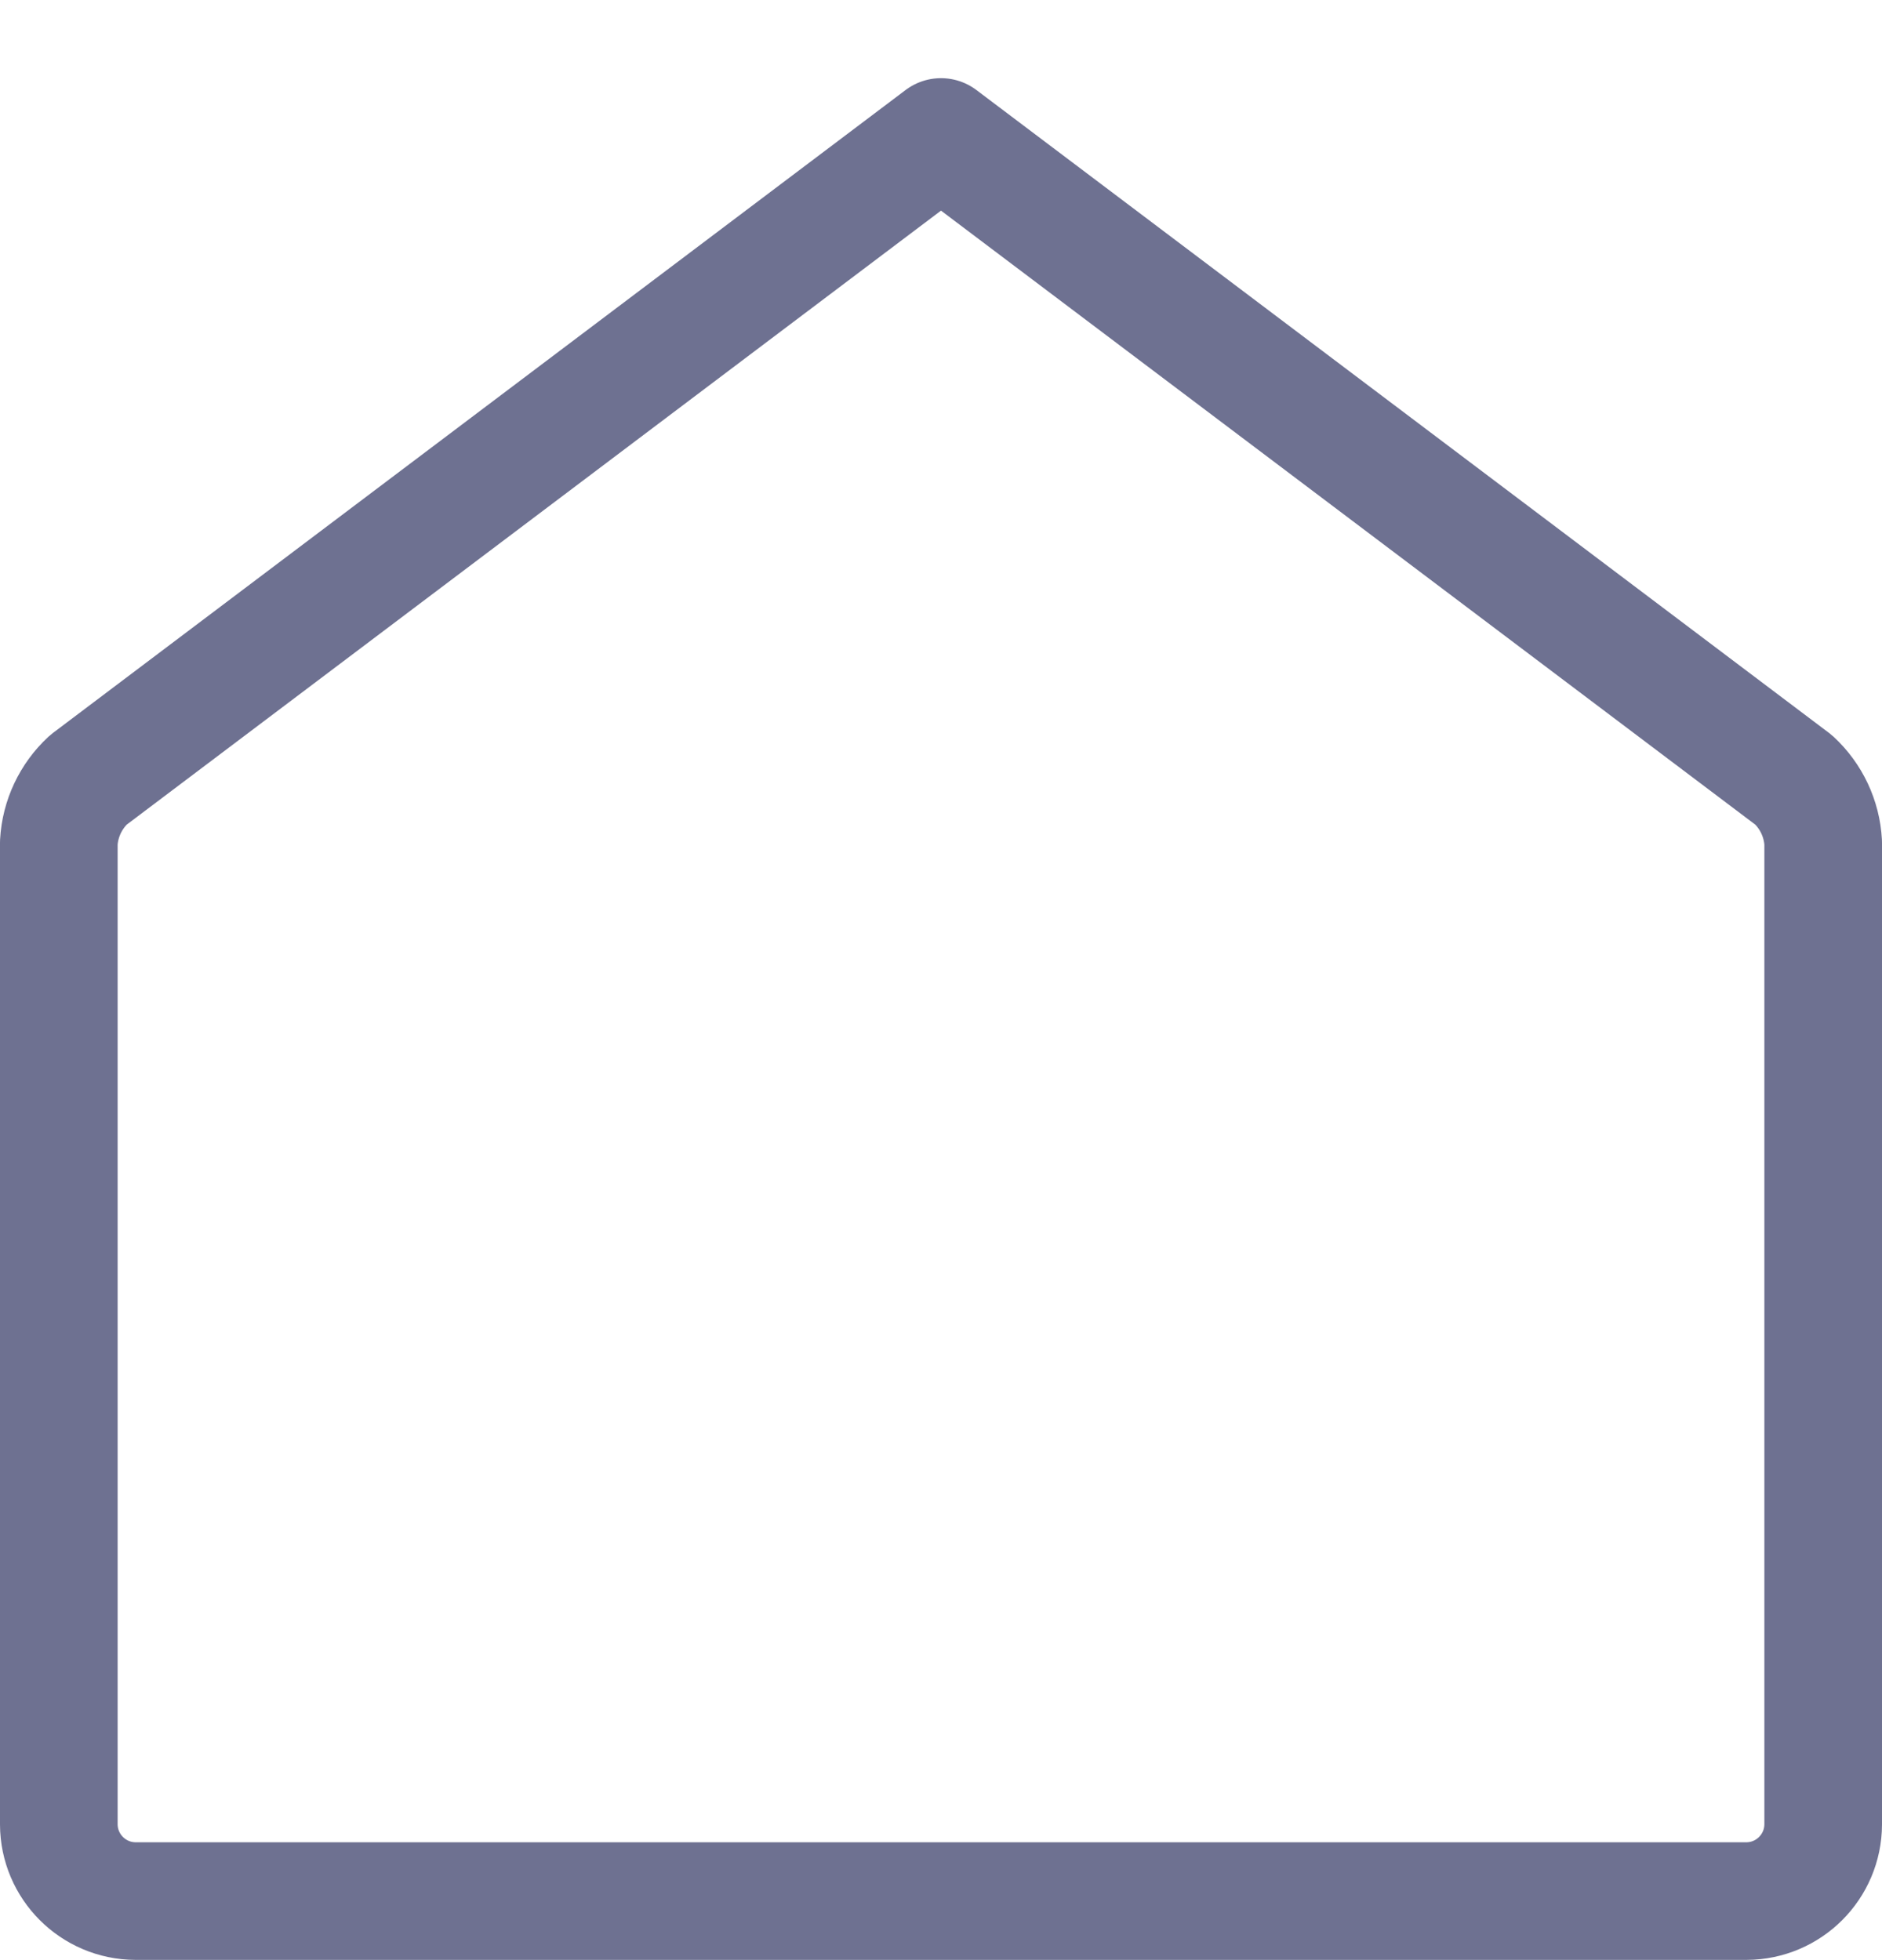 <svg width="24" height="25" viewBox="0 0 24 25" fill="none" xmlns="http://www.w3.org/2000/svg">
<path fill-rule="evenodd" clip-rule="evenodd" d="M22.272 24.247C22.811 24.245 23.248 23.808 23.25 23.269V10.747C23.233 10.442 23.098 10.155 22.873 9.947L12 1.747L1.127 9.947C0.902 10.155 0.767 10.442 0.75 10.747V23.269C0.752 23.808 1.189 24.245 1.728 24.247H22.272Z" stroke="#6E7191" stroke-width="1.5" stroke-linecap="round" stroke-linejoin="round"/>
</svg>
